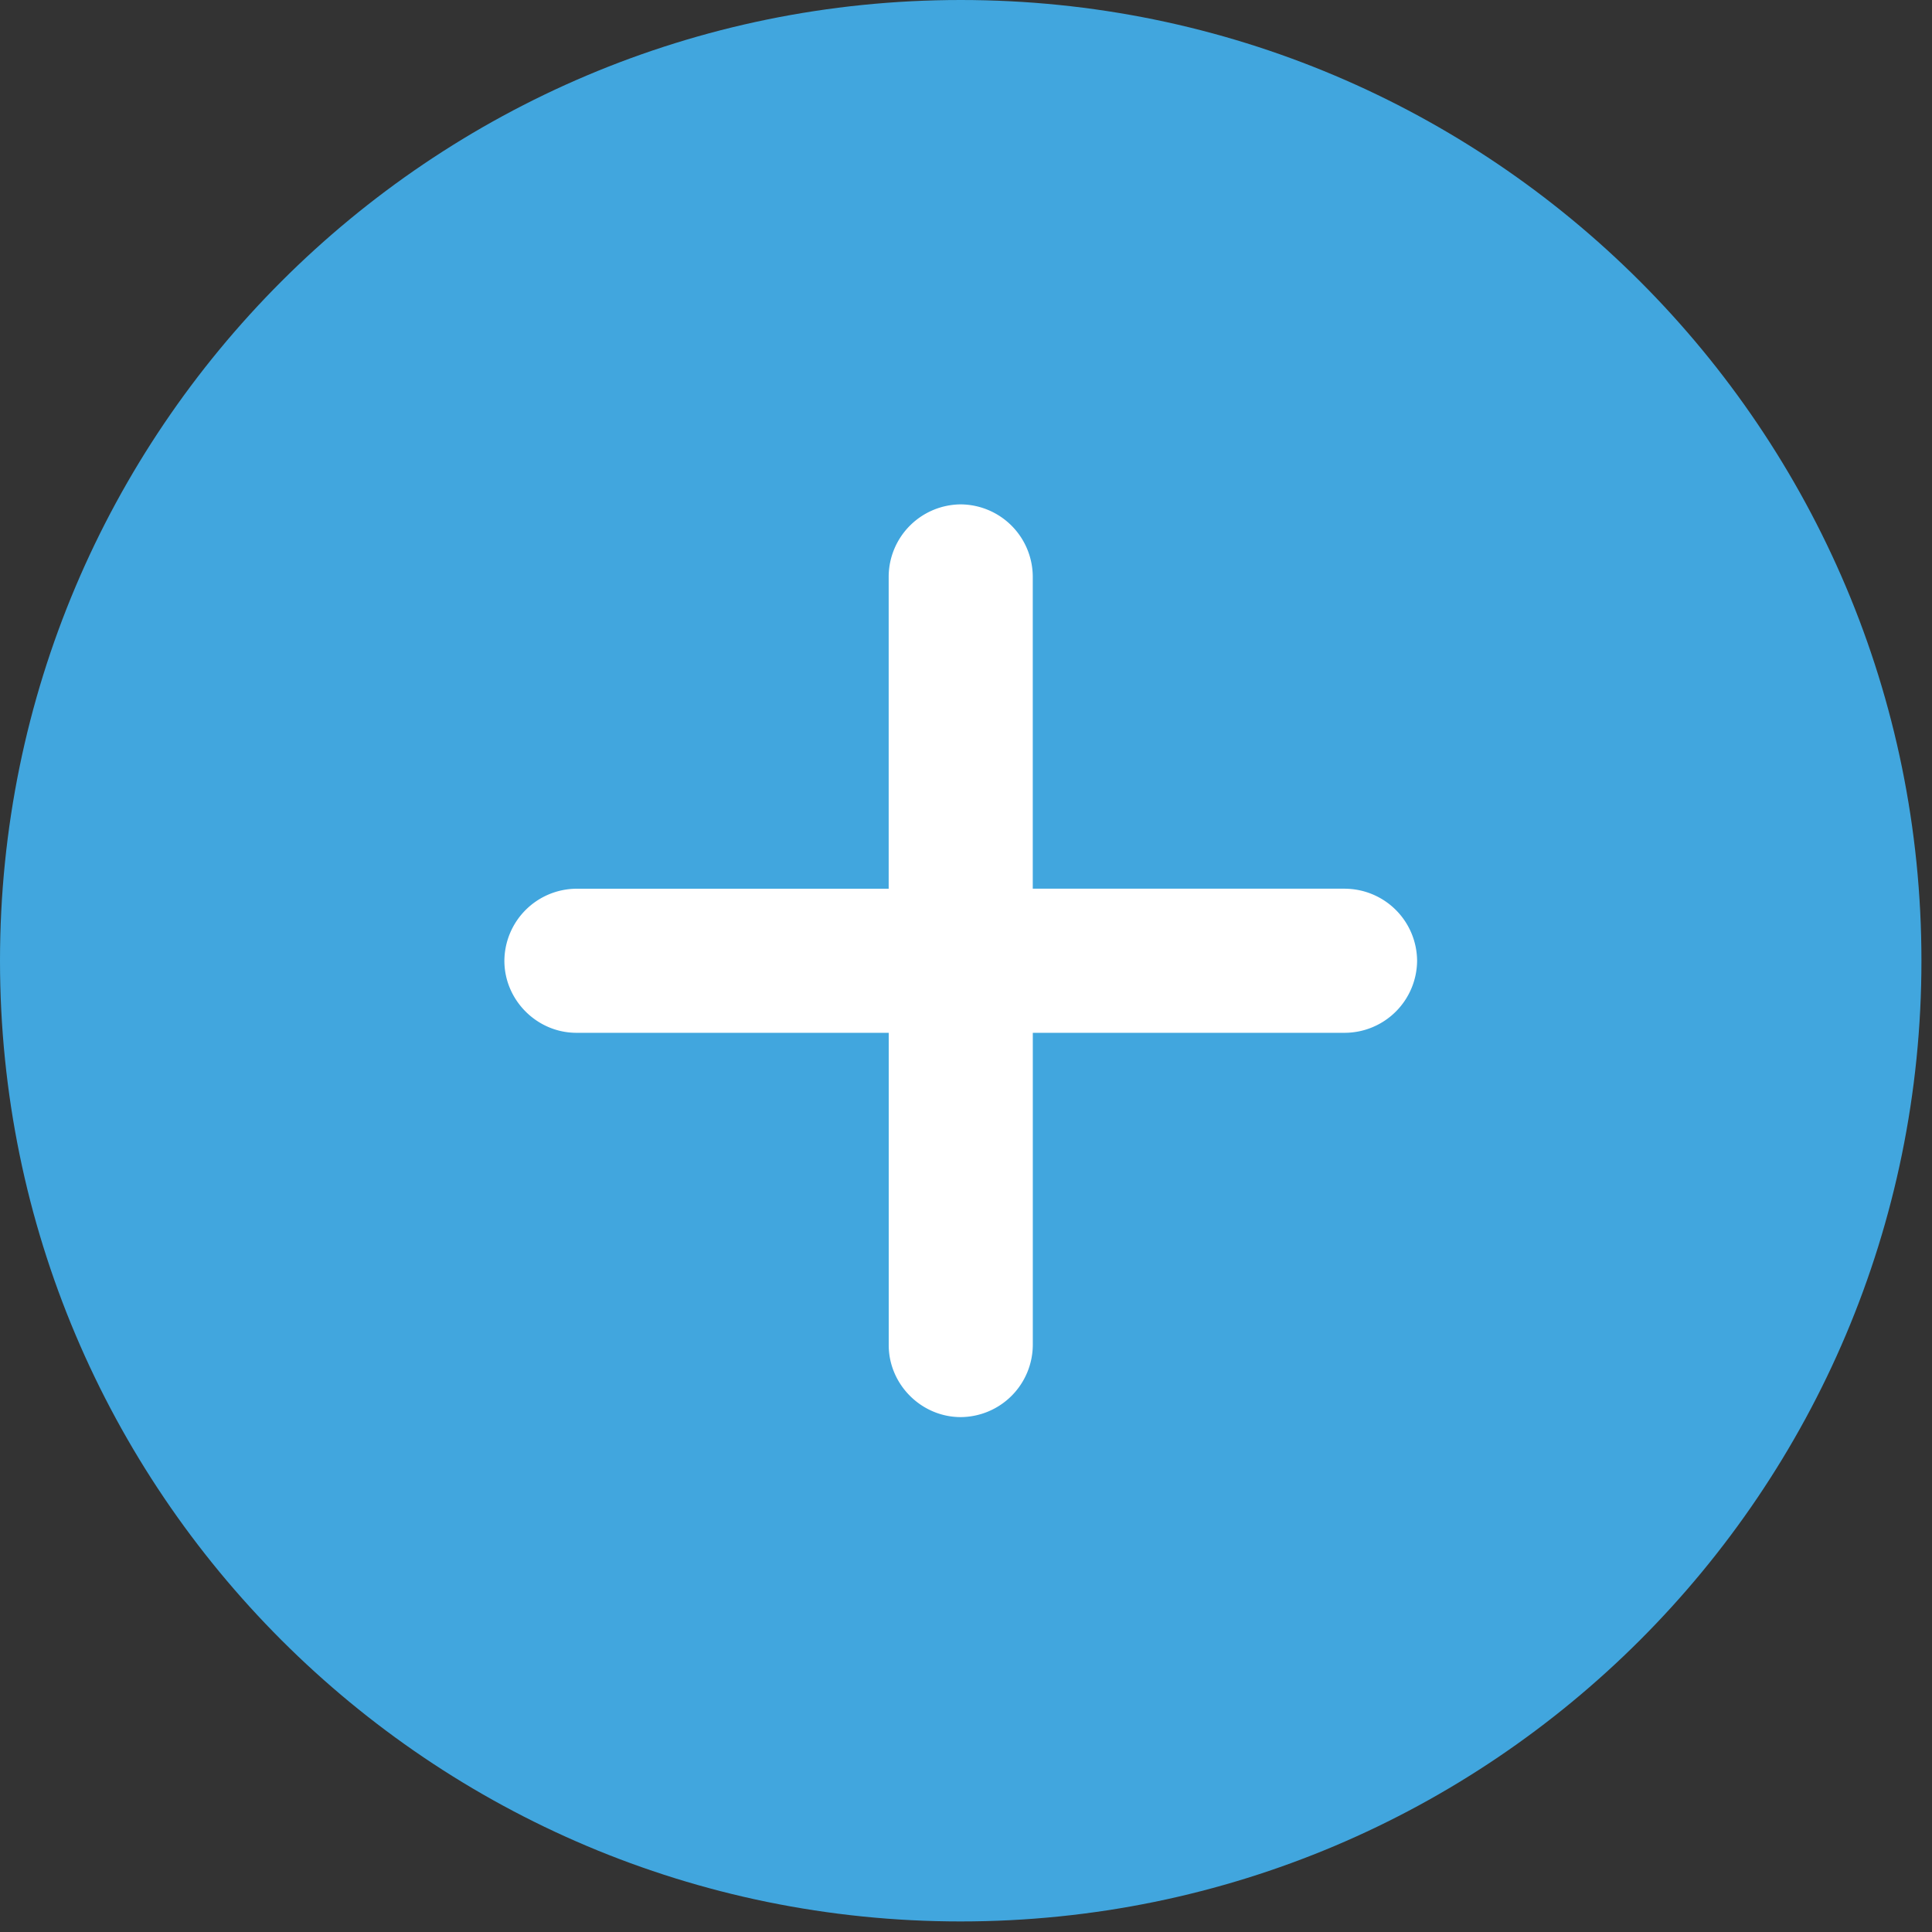 <svg width="45" height="45" fill="none" xmlns="http://www.w3.org/2000/svg"><rect width="100%" height="100%" fill="#333333" stroke="none"/><path d="M22.377 44.754c12.359 0 22.377-10.018 22.377-22.377C44.754 10.02 34.736 0 22.377 0 10.02 0 0 10.019 0 22.377c0 12.359 10.019 22.377 22.377 22.377Z" fill="#41A6DE"/><path d="M31.328 20.699h-7.273v-7.273a1.69 1.69 0 0 0-1.678-1.678 1.69 1.69 0 0 0-1.678 1.678V20.7h-7.273a1.69 1.69 0 0 0-1.678 1.678c0 .918.76 1.678 1.678 1.678H20.7v7.273c0 .918.76 1.678 1.678 1.678a1.69 1.69 0 0 0 1.678-1.678v-7.273h7.273a1.69 1.69 0 0 0 1.678-1.678 1.69 1.69 0 0 0-1.678-1.678Z" fill="#fff"/></svg>
